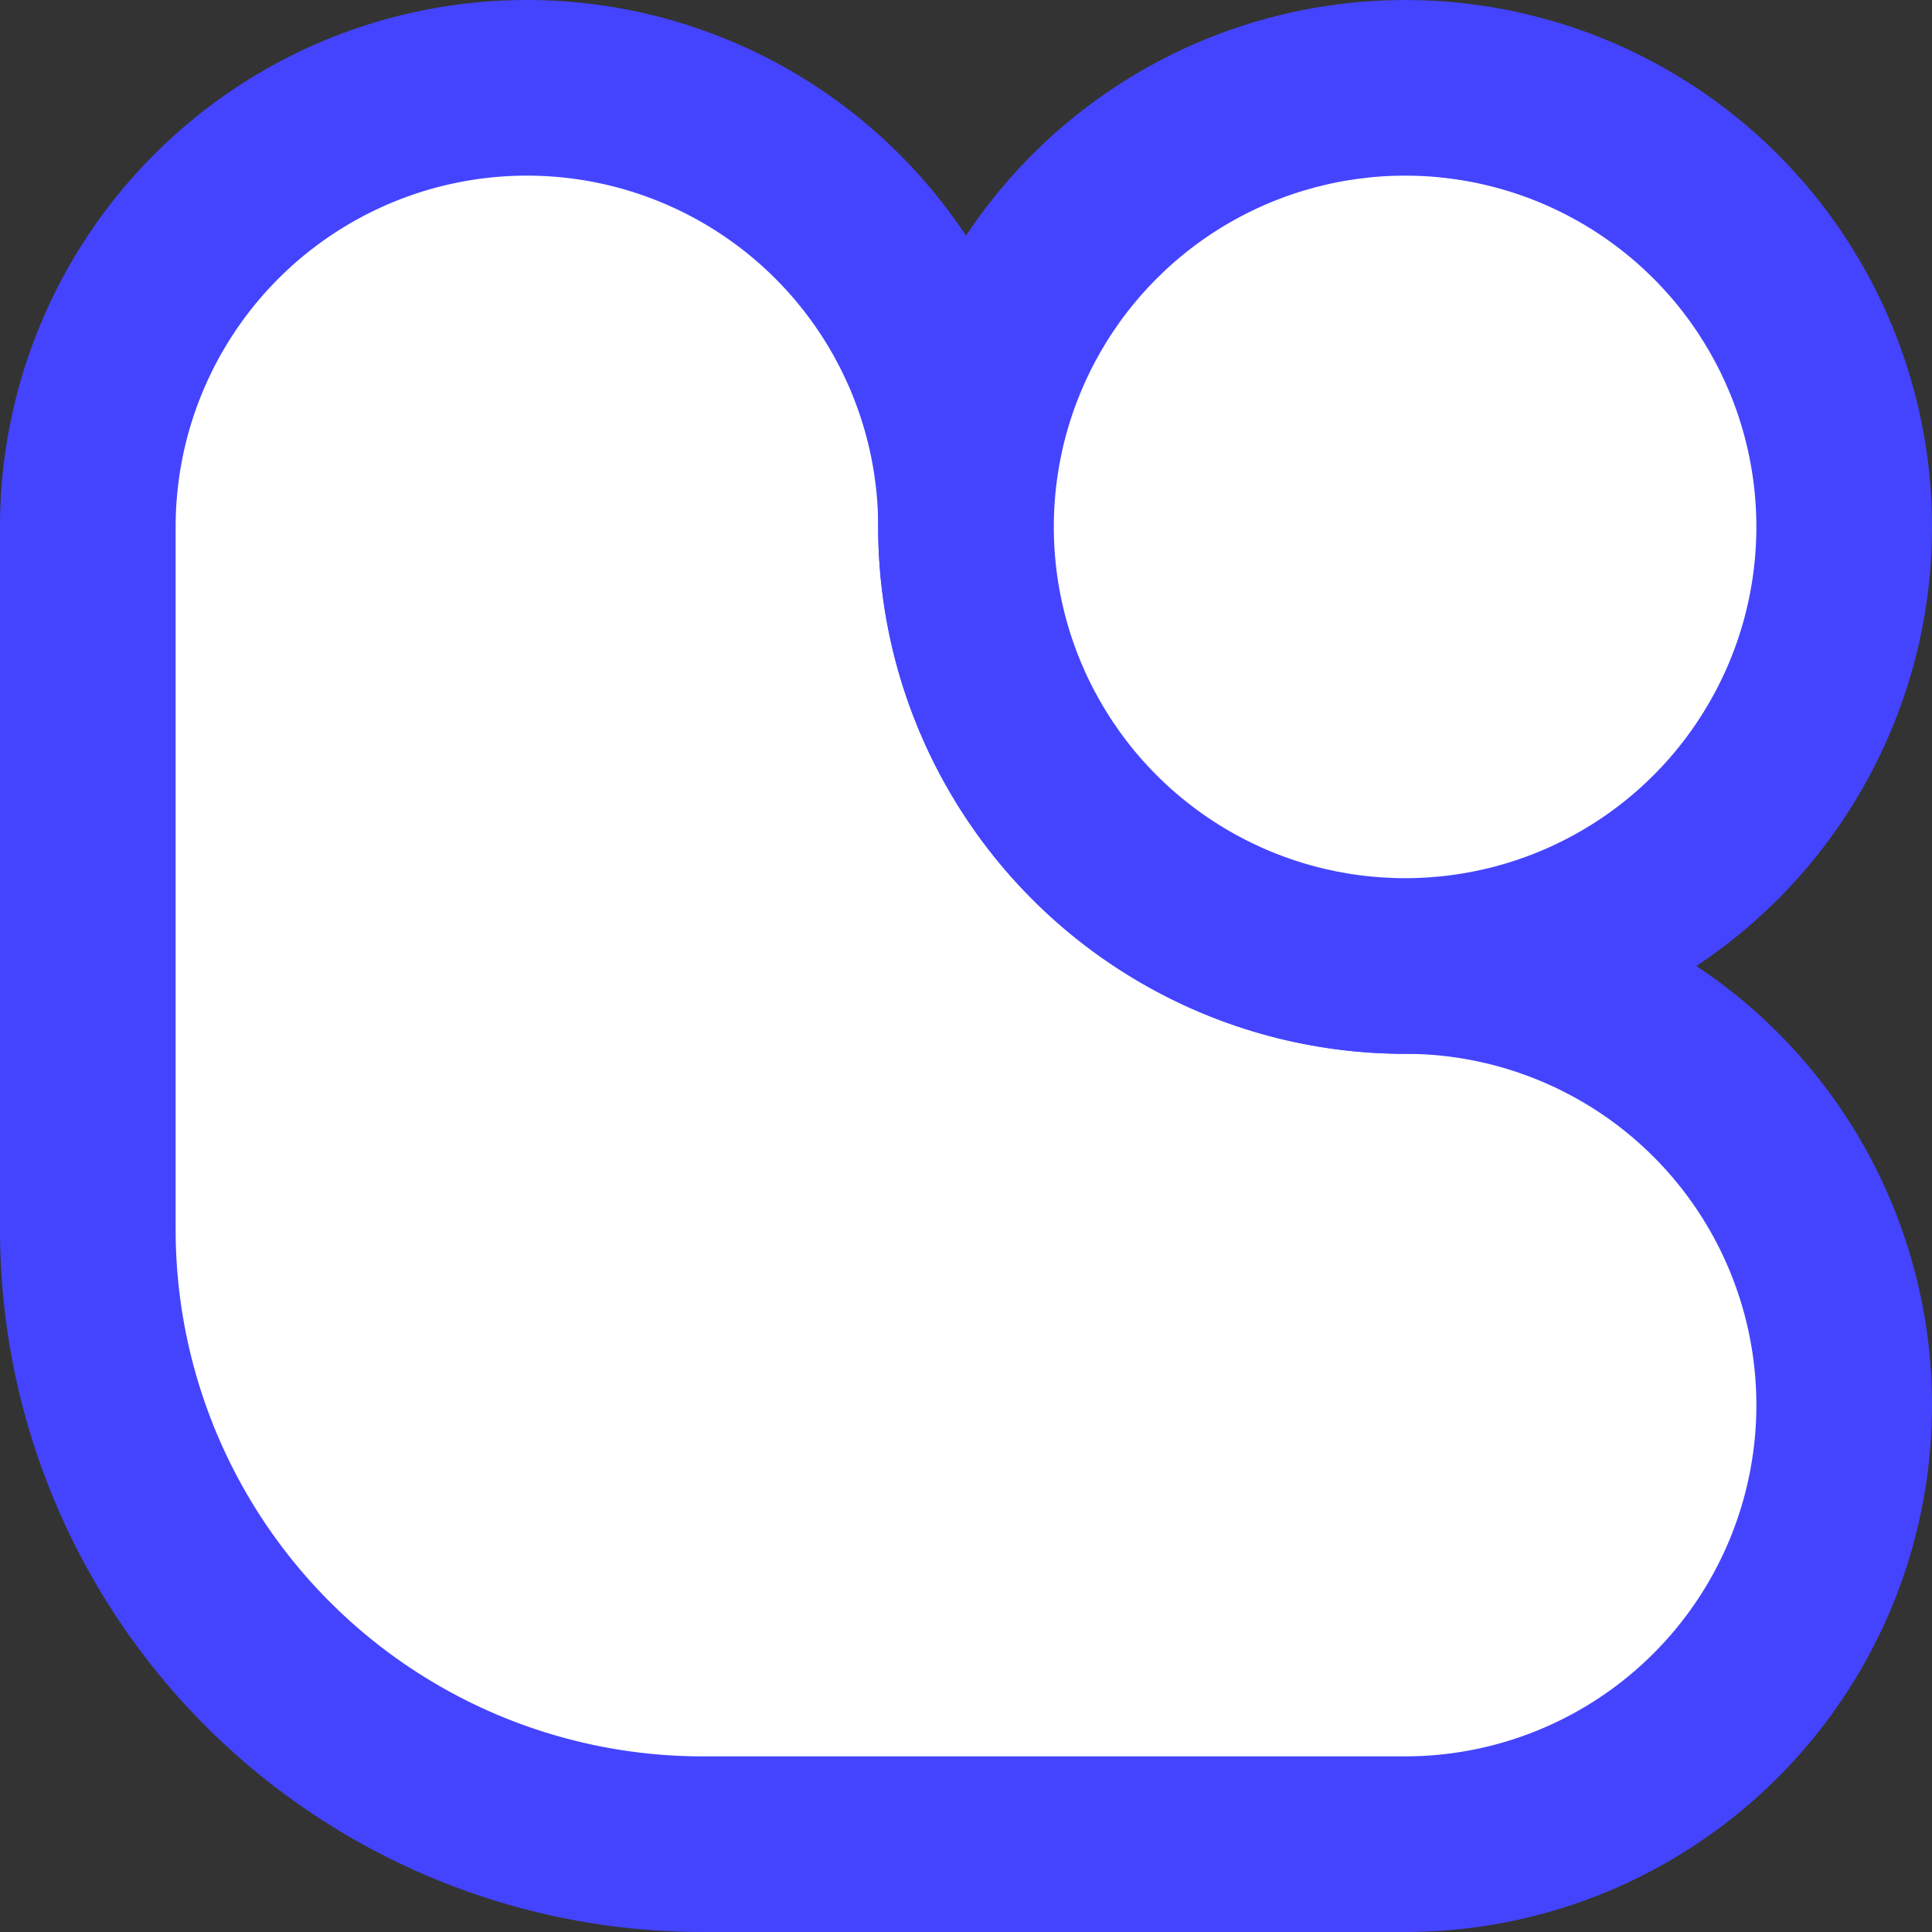 
<svg
  xmlns="http://www.w3.org/2000/svg"
  width="256"
  height="256"
  viewBox="0 0 22 22"
  stroke-width="2"
  stroke-linejoin="round"
  stroke-linecap="round"
>
  <rect x="0" y="0" width="22" height="22" fill="#333333" stroke="none"/>
  <style>
    path, circle { fill: white; stroke: #44f }
    @media (prefers-color-scheme: dark) {
      path, circle { fill: #44f; stroke: white }
    }
  </style>
  <path
    d="M1 6a5,5 0 0,1 10,0a5,5 0 0,0 5,5a5,5 0 0,1 0,10h-8a7,7 0 0,1-7-7Z"
  >
  </path>
  <circle cx="16" cy="6" r="5" />
</svg>